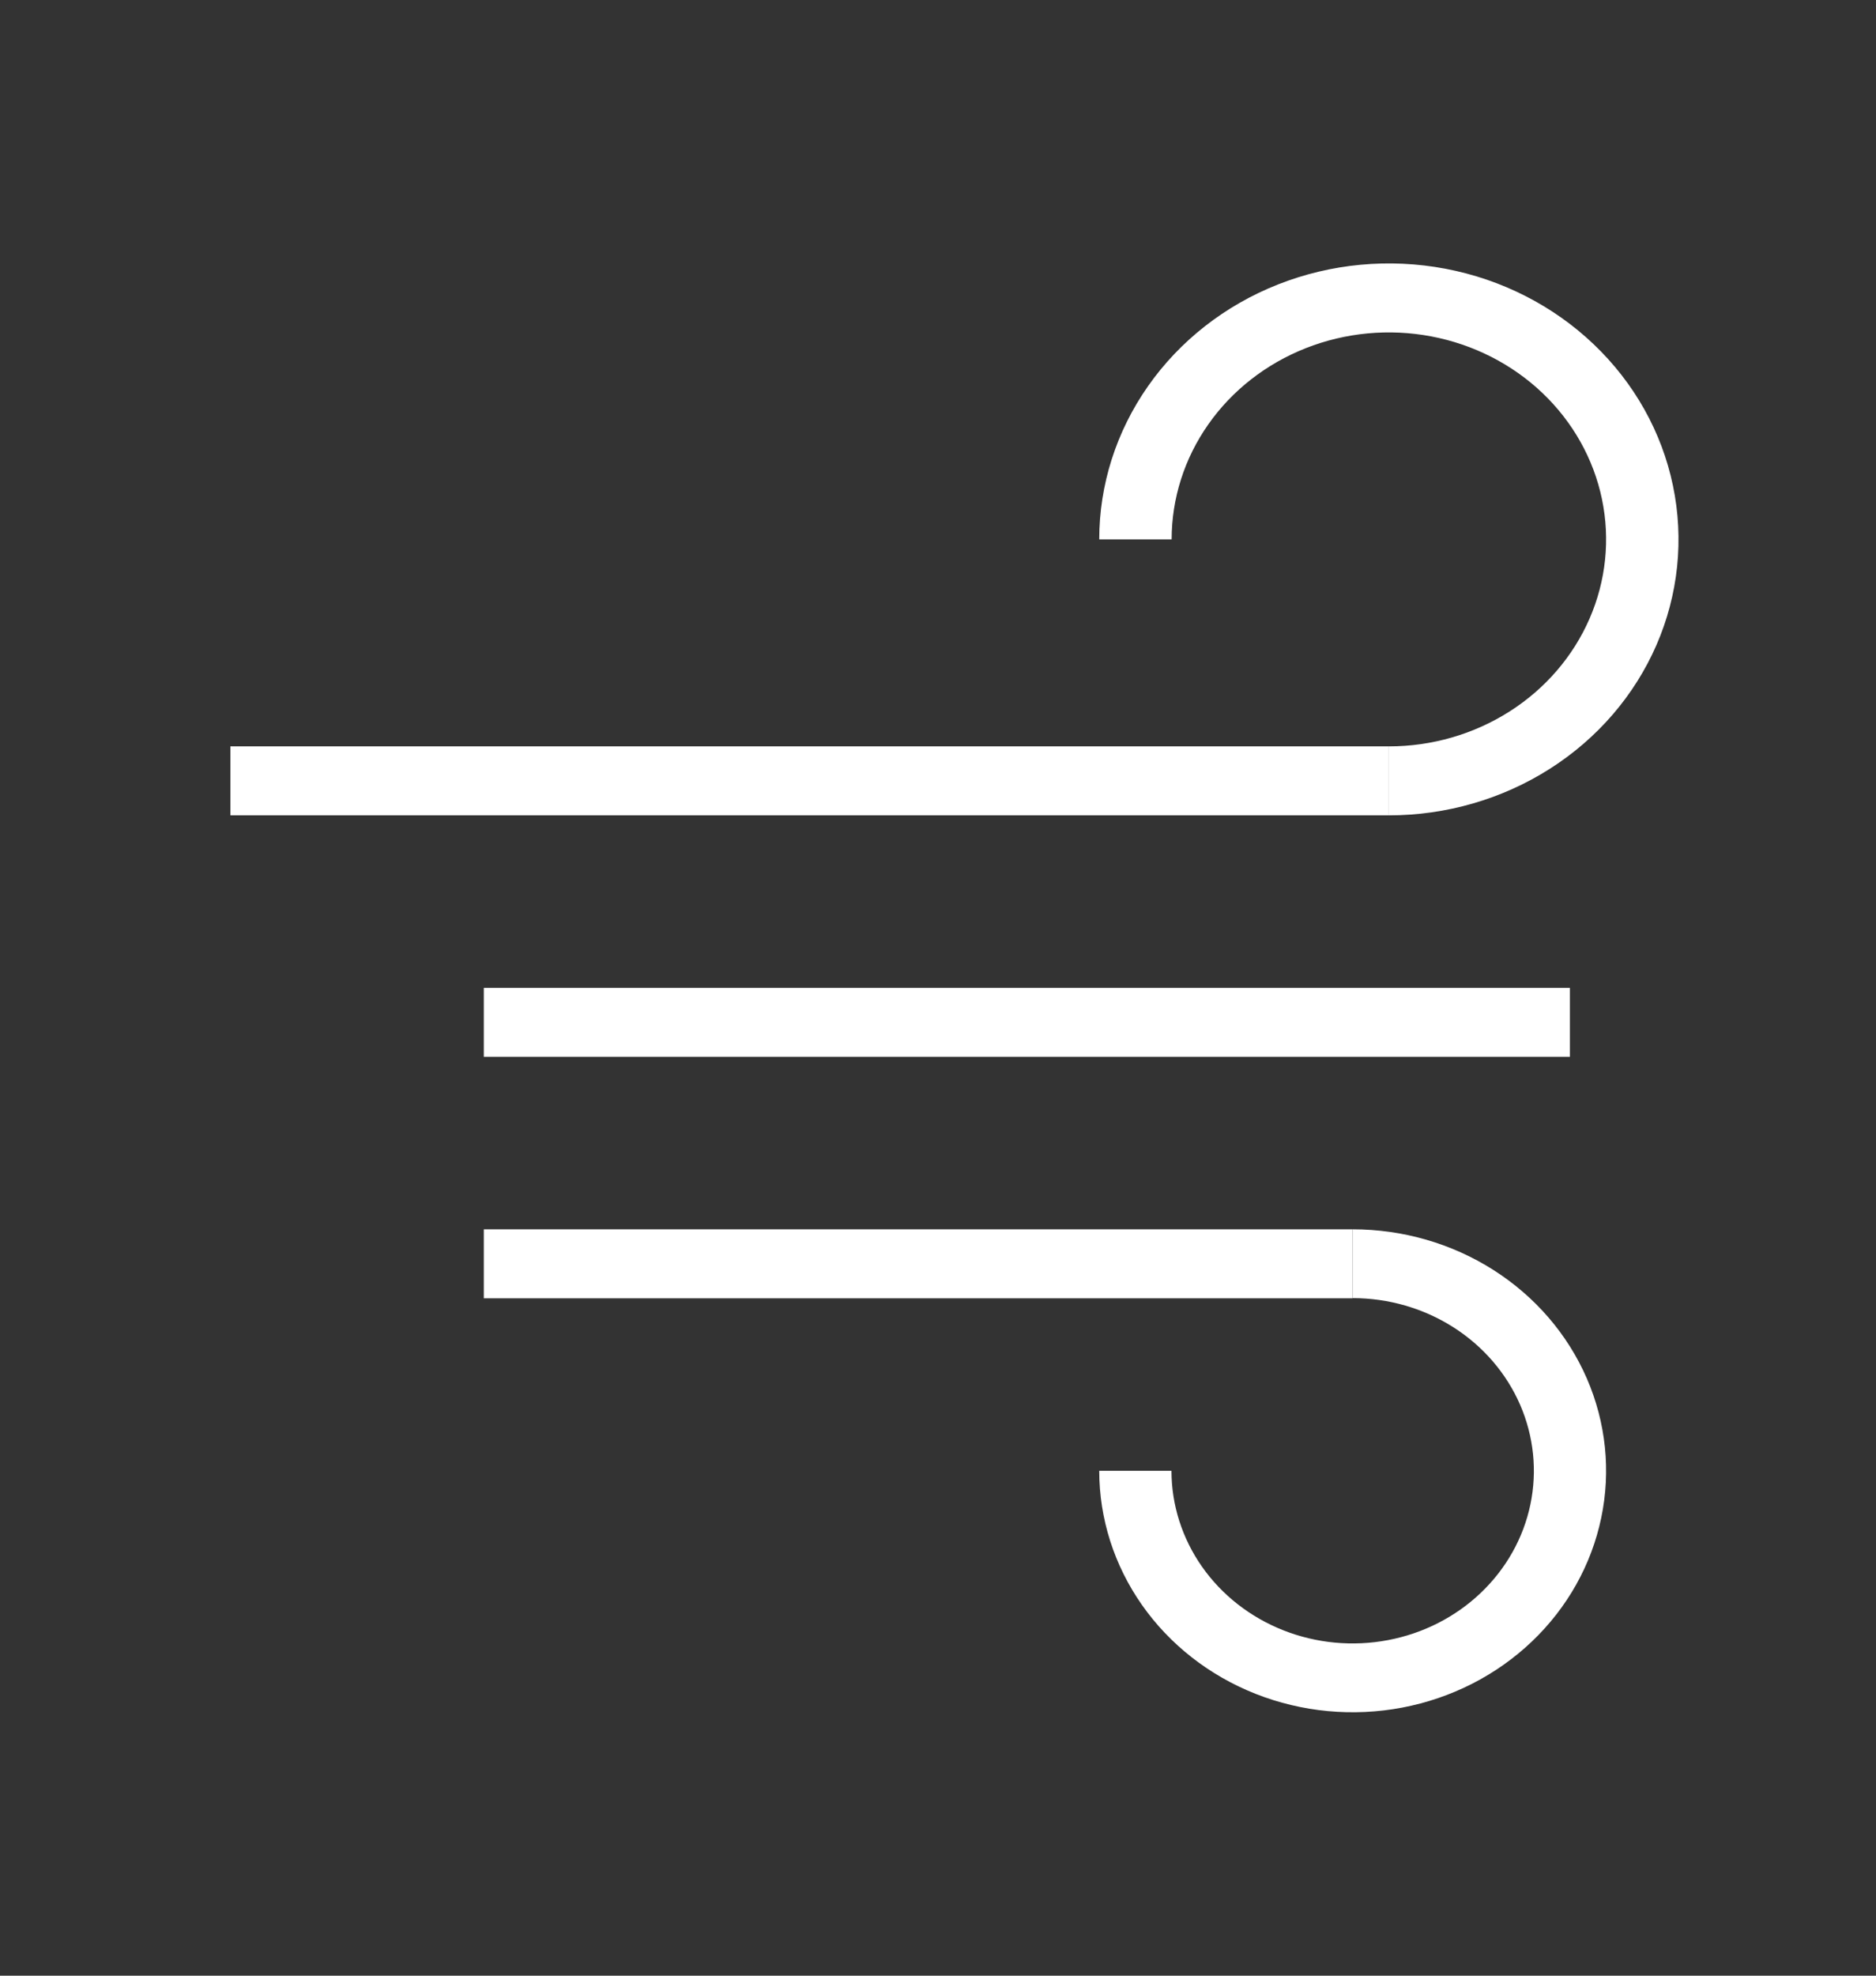 <svg xmlns="http://www.w3.org/2000/svg" width="57" height="60" viewBox="0 0 57 60" fill="none">
    <rect x="0" y="0" width="57" height="60" fill="#333333" stroke="none"/>
    <path d="M33.399 16.381C33.399 14.723 33.916 13.103 34.883 11.725C35.849 10.347 37.224 9.272 38.832 8.638C40.44 8.004 42.209 7.838 43.916 8.161C45.623 8.484 47.191 9.283 48.422 10.455C49.653 11.627 50.491 13.12 50.83 14.746C51.17 16.372 50.996 18.057 50.33 19.588C49.663 21.12 48.536 22.429 47.088 23.349C45.641 24.27 43.94 24.762 42.199 24.762L42.199 22.667C43.505 22.667 44.781 22.298 45.866 21.607C46.952 20.917 47.797 19.935 48.297 18.786C48.797 17.638 48.927 16.374 48.673 15.155C48.418 13.935 47.789 12.815 46.866 11.936C45.943 11.057 44.767 10.459 43.487 10.216C42.207 9.973 40.88 10.098 39.674 10.574C38.468 11.05 37.437 11.855 36.712 12.889C35.986 13.922 35.599 15.138 35.599 16.381H33.399Z" fill="white"/>
    <path d="M33.399 44.667C33.399 46.117 33.851 47.535 34.697 48.741C35.543 49.947 36.746 50.887 38.153 51.442C39.56 51.997 41.108 52.142 42.602 51.859C44.095 51.576 45.467 50.878 46.544 49.852C47.621 48.827 48.354 47.52 48.651 46.097C48.949 44.675 48.796 43.2 48.213 41.86C47.63 40.52 46.644 39.375 45.377 38.569C44.111 37.763 42.622 37.333 41.099 37.333L41.099 39.423C42.188 39.423 43.253 39.731 44.158 40.307C45.063 40.883 45.769 41.702 46.186 42.66C46.602 43.618 46.712 44.672 46.499 45.69C46.287 46.707 45.762 47.641 44.992 48.374C44.222 49.108 43.241 49.607 42.173 49.809C41.105 50.012 39.998 49.908 38.993 49.511C37.987 49.114 37.127 48.442 36.522 47.58C35.917 46.717 35.594 45.704 35.594 44.667H33.399Z" fill="white"/>
    <line x1="14.7" y1="38.381" x2="41.099" y2="38.381" stroke="white" stroke-width="2.095"/>
    <line x1="7" y1="23.714" x2="42.2" y2="23.714" stroke="white" stroke-width="2.095"/>
    <line x1="14.7" y1="31.048" x2="47.7" y2="31.048" stroke="white" stroke-width="2.095"/>
</svg>